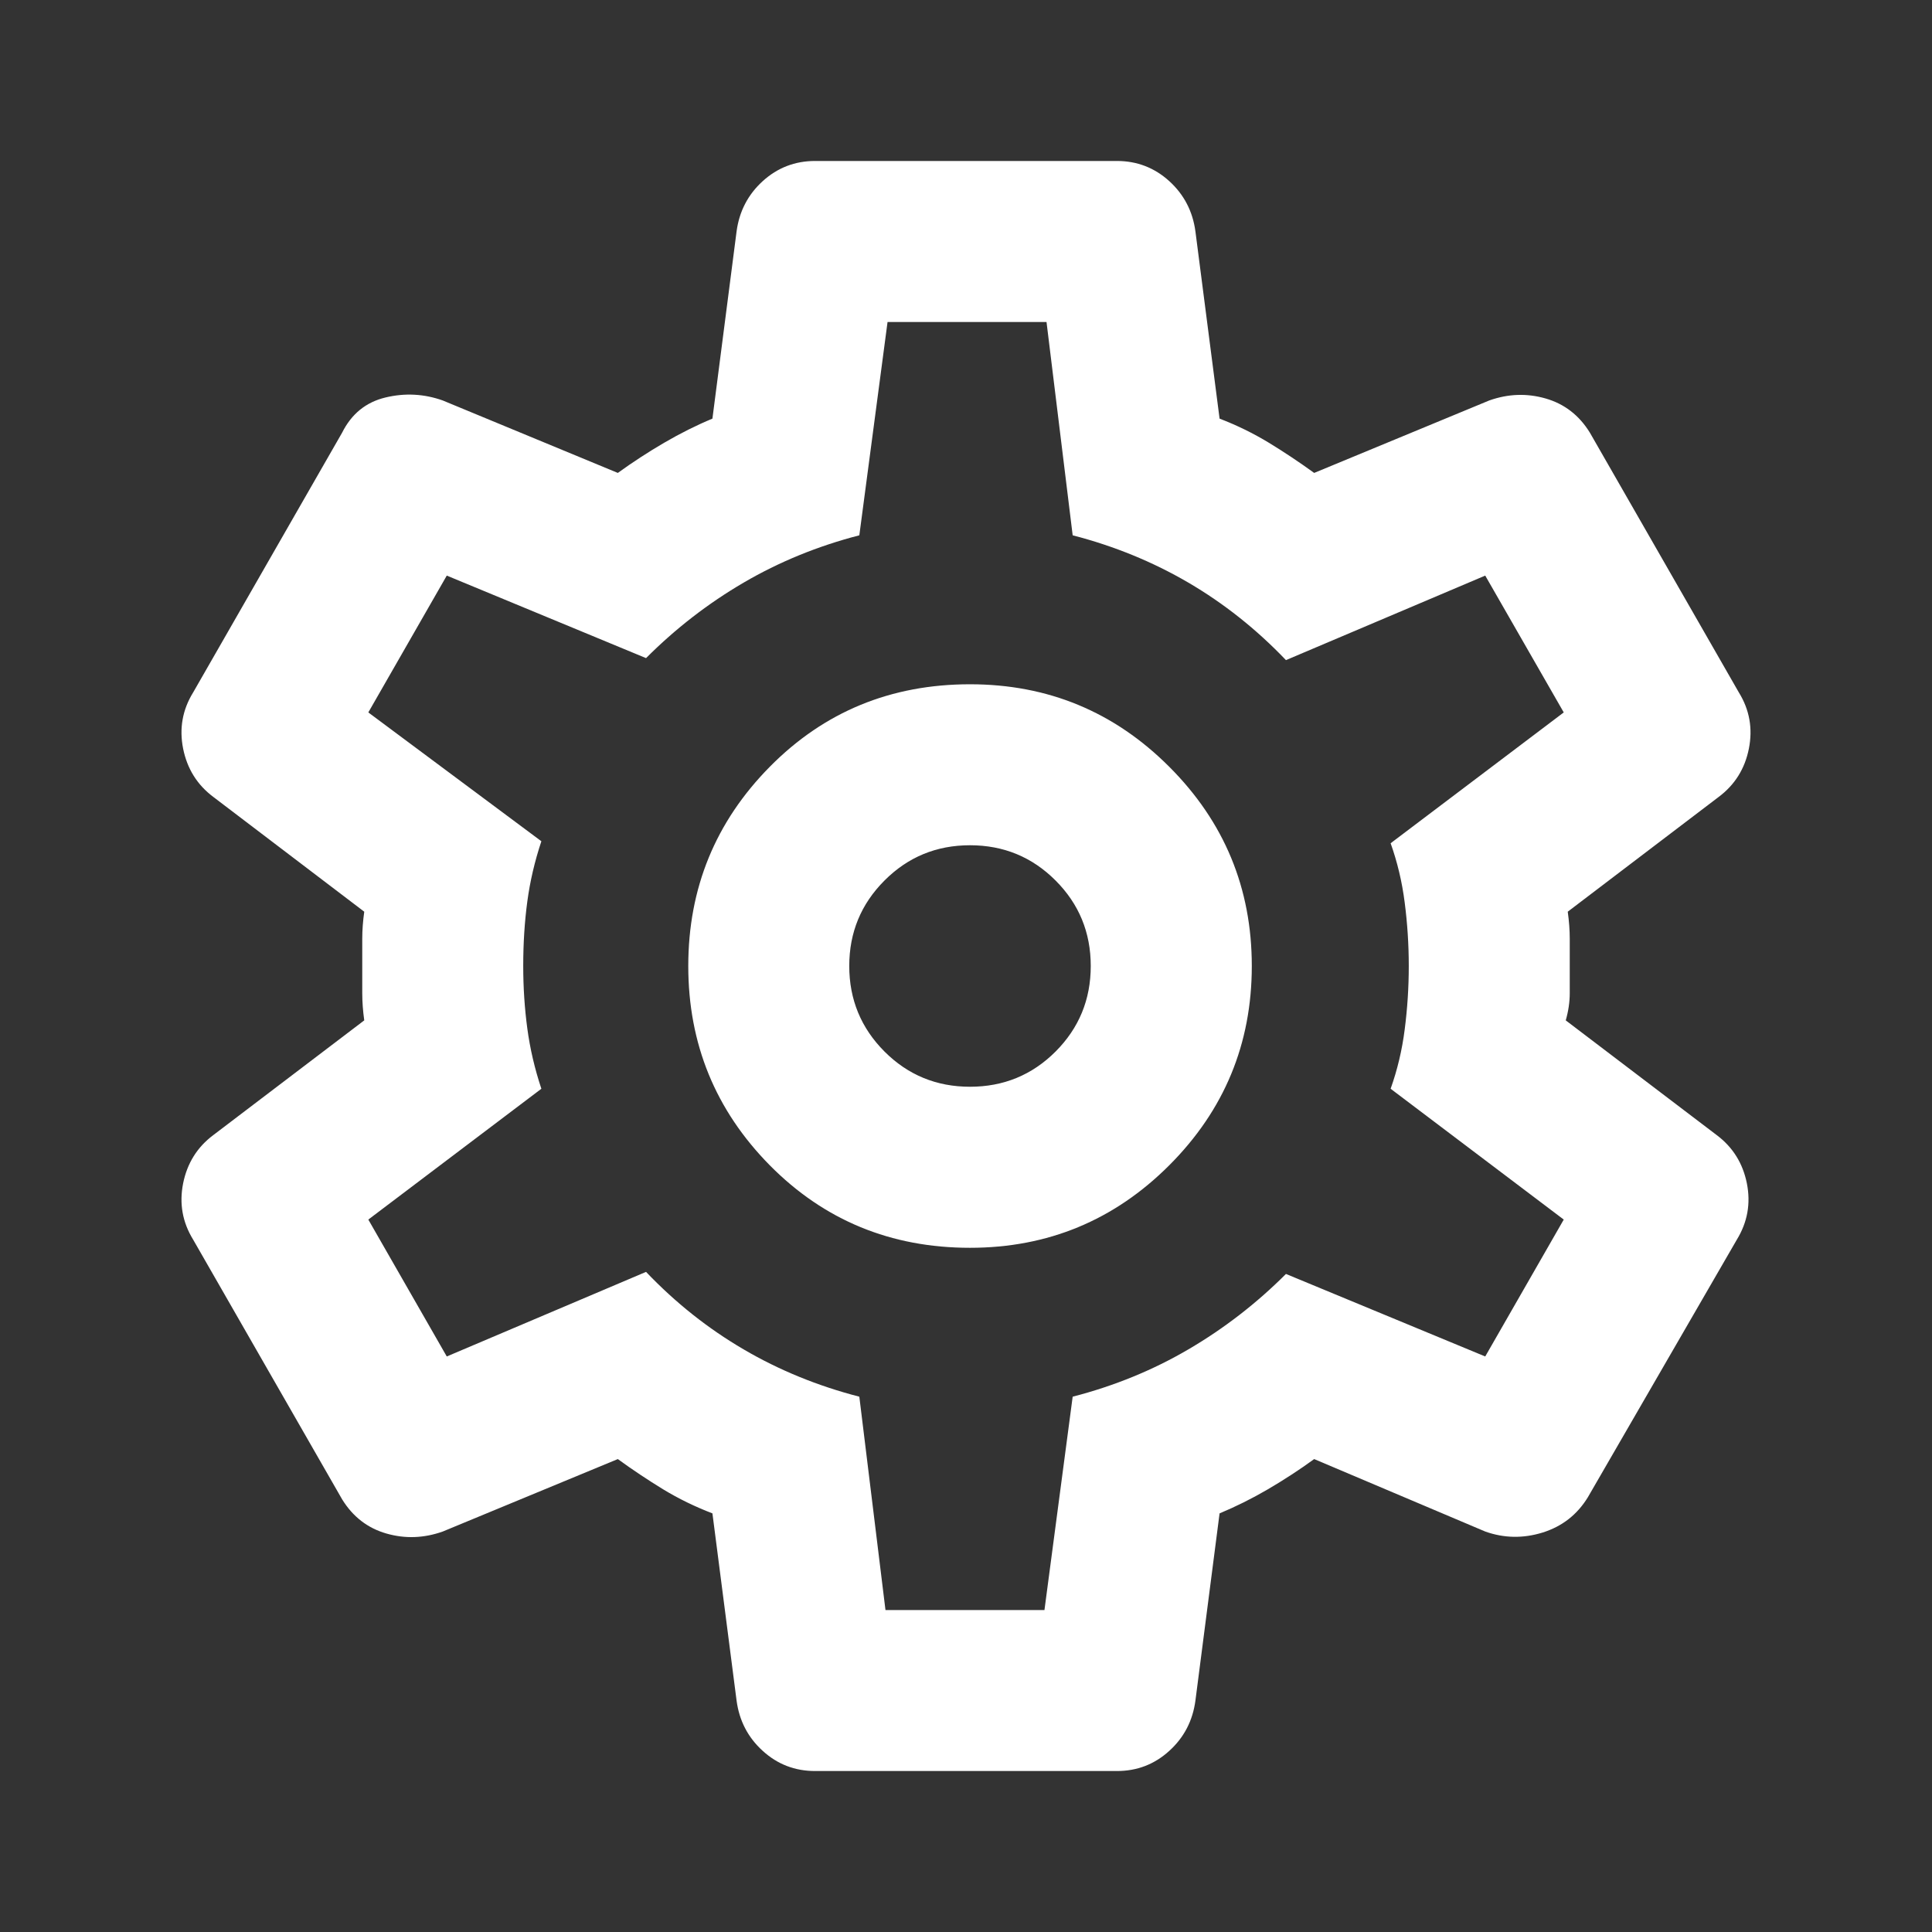 <svg width="28" height="28" viewBox="0 0 28 28" fill="none" xmlns="http://www.w3.org/2000/svg">
<rect x="0" y="0" width="28" height="28" fill="#333333" stroke="none"/>
<mask id="mask0_427_490" style="mask-type:alpha" maskUnits="userSpaceOnUse" x="0" y="0" width="28" height="28">
<rect width="28" height="28" fill="#D9D9D9"/>
</mask>
<g mask="url(#mask0_427_490)">
<path d="M16.188 25.667H11.812C11.521 25.667 11.268 25.57 11.054 25.375C10.84 25.181 10.714 24.938 10.675 24.646L10.325 21.933C10.072 21.836 9.834 21.72 9.61 21.584C9.387 21.447 9.168 21.302 8.954 21.146L6.417 22.196C6.144 22.293 5.872 22.303 5.6 22.225C5.328 22.147 5.114 21.982 4.958 21.729L2.8 17.967C2.644 17.714 2.596 17.442 2.654 17.15C2.713 16.858 2.858 16.625 3.092 16.45L5.279 14.788C5.26 14.652 5.25 14.52 5.25 14.394V13.606C5.25 13.48 5.26 13.349 5.279 13.213L3.092 11.55C2.858 11.375 2.713 11.142 2.654 10.85C2.596 10.559 2.644 10.286 2.8 10.034L4.958 6.271C5.094 5.999 5.303 5.829 5.585 5.761C5.867 5.693 6.144 5.707 6.417 5.804L8.954 6.854C9.168 6.699 9.392 6.553 9.625 6.417C9.858 6.281 10.092 6.164 10.325 6.067L10.675 3.354C10.714 3.063 10.84 2.82 11.054 2.625C11.268 2.431 11.521 2.333 11.812 2.333H16.188C16.479 2.333 16.732 2.431 16.946 2.625C17.16 2.82 17.286 3.063 17.325 3.354L17.675 6.067C17.928 6.164 18.166 6.281 18.39 6.417C18.613 6.553 18.832 6.699 19.046 6.854L21.583 5.804C21.856 5.707 22.128 5.697 22.4 5.775C22.672 5.853 22.886 6.018 23.042 6.271L25.2 10.034C25.356 10.286 25.404 10.559 25.346 10.85C25.288 11.142 25.142 11.375 24.908 11.55L22.721 13.213C22.74 13.349 22.75 13.48 22.75 13.606V14.394C22.75 14.52 22.731 14.652 22.692 14.788L24.879 16.45C25.113 16.625 25.258 16.858 25.317 17.15C25.375 17.442 25.326 17.714 25.171 17.967L23.012 21.7C22.857 21.953 22.638 22.123 22.356 22.211C22.074 22.298 21.797 22.293 21.525 22.196L19.046 21.146C18.832 21.302 18.608 21.447 18.375 21.584C18.142 21.72 17.908 21.836 17.675 21.933L17.325 24.646C17.286 24.938 17.16 25.181 16.946 25.375C16.732 25.57 16.479 25.667 16.188 25.667ZM14.058 18.084C15.186 18.084 16.149 17.685 16.946 16.888C17.743 16.09 18.142 15.128 18.142 14C18.142 12.872 17.743 11.91 16.946 11.113C16.149 10.315 15.186 9.917 14.058 9.917C12.911 9.917 11.944 10.315 11.156 11.113C10.369 11.91 9.975 12.872 9.975 14C9.975 15.128 10.369 16.09 11.156 16.888C11.944 17.685 12.911 18.084 14.058 18.084ZM14.058 15.75C13.572 15.75 13.159 15.58 12.819 15.24C12.479 14.899 12.308 14.486 12.308 14C12.308 13.514 12.479 13.101 12.819 12.761C13.159 12.42 13.572 12.25 14.058 12.25C14.544 12.25 14.958 12.42 15.298 12.761C15.638 13.101 15.808 13.514 15.808 14C15.808 14.486 15.638 14.899 15.298 15.24C14.958 15.58 14.544 15.75 14.058 15.75ZM12.833 23.334H15.137L15.546 20.242C16.149 20.086 16.708 19.858 17.223 19.556C17.738 19.255 18.21 18.89 18.637 18.463L21.525 19.659L22.663 17.675L20.154 15.779C20.251 15.507 20.32 15.22 20.358 14.919C20.397 14.617 20.417 14.311 20.417 14C20.417 13.689 20.397 13.383 20.358 13.081C20.32 12.78 20.251 12.493 20.154 12.221L22.663 10.325L21.525 8.342L18.637 9.567C18.21 9.12 17.738 8.745 17.223 8.444C16.708 8.143 16.149 7.914 15.546 7.758L15.167 4.667H12.863L12.454 7.758C11.851 7.914 11.292 8.143 10.777 8.444C10.262 8.745 9.79 9.11 9.363 9.538L6.475 8.342L5.338 10.325L7.846 12.192C7.749 12.483 7.681 12.775 7.642 13.067C7.603 13.358 7.583 13.67 7.583 14C7.583 14.311 7.603 14.613 7.642 14.904C7.681 15.196 7.749 15.488 7.846 15.779L5.338 17.675L6.475 19.659L9.363 18.433C9.79 18.881 10.262 19.255 10.777 19.556C11.292 19.858 11.851 20.086 12.454 20.242L12.833 23.334Z" fill="white"/>
</g>
</svg>
